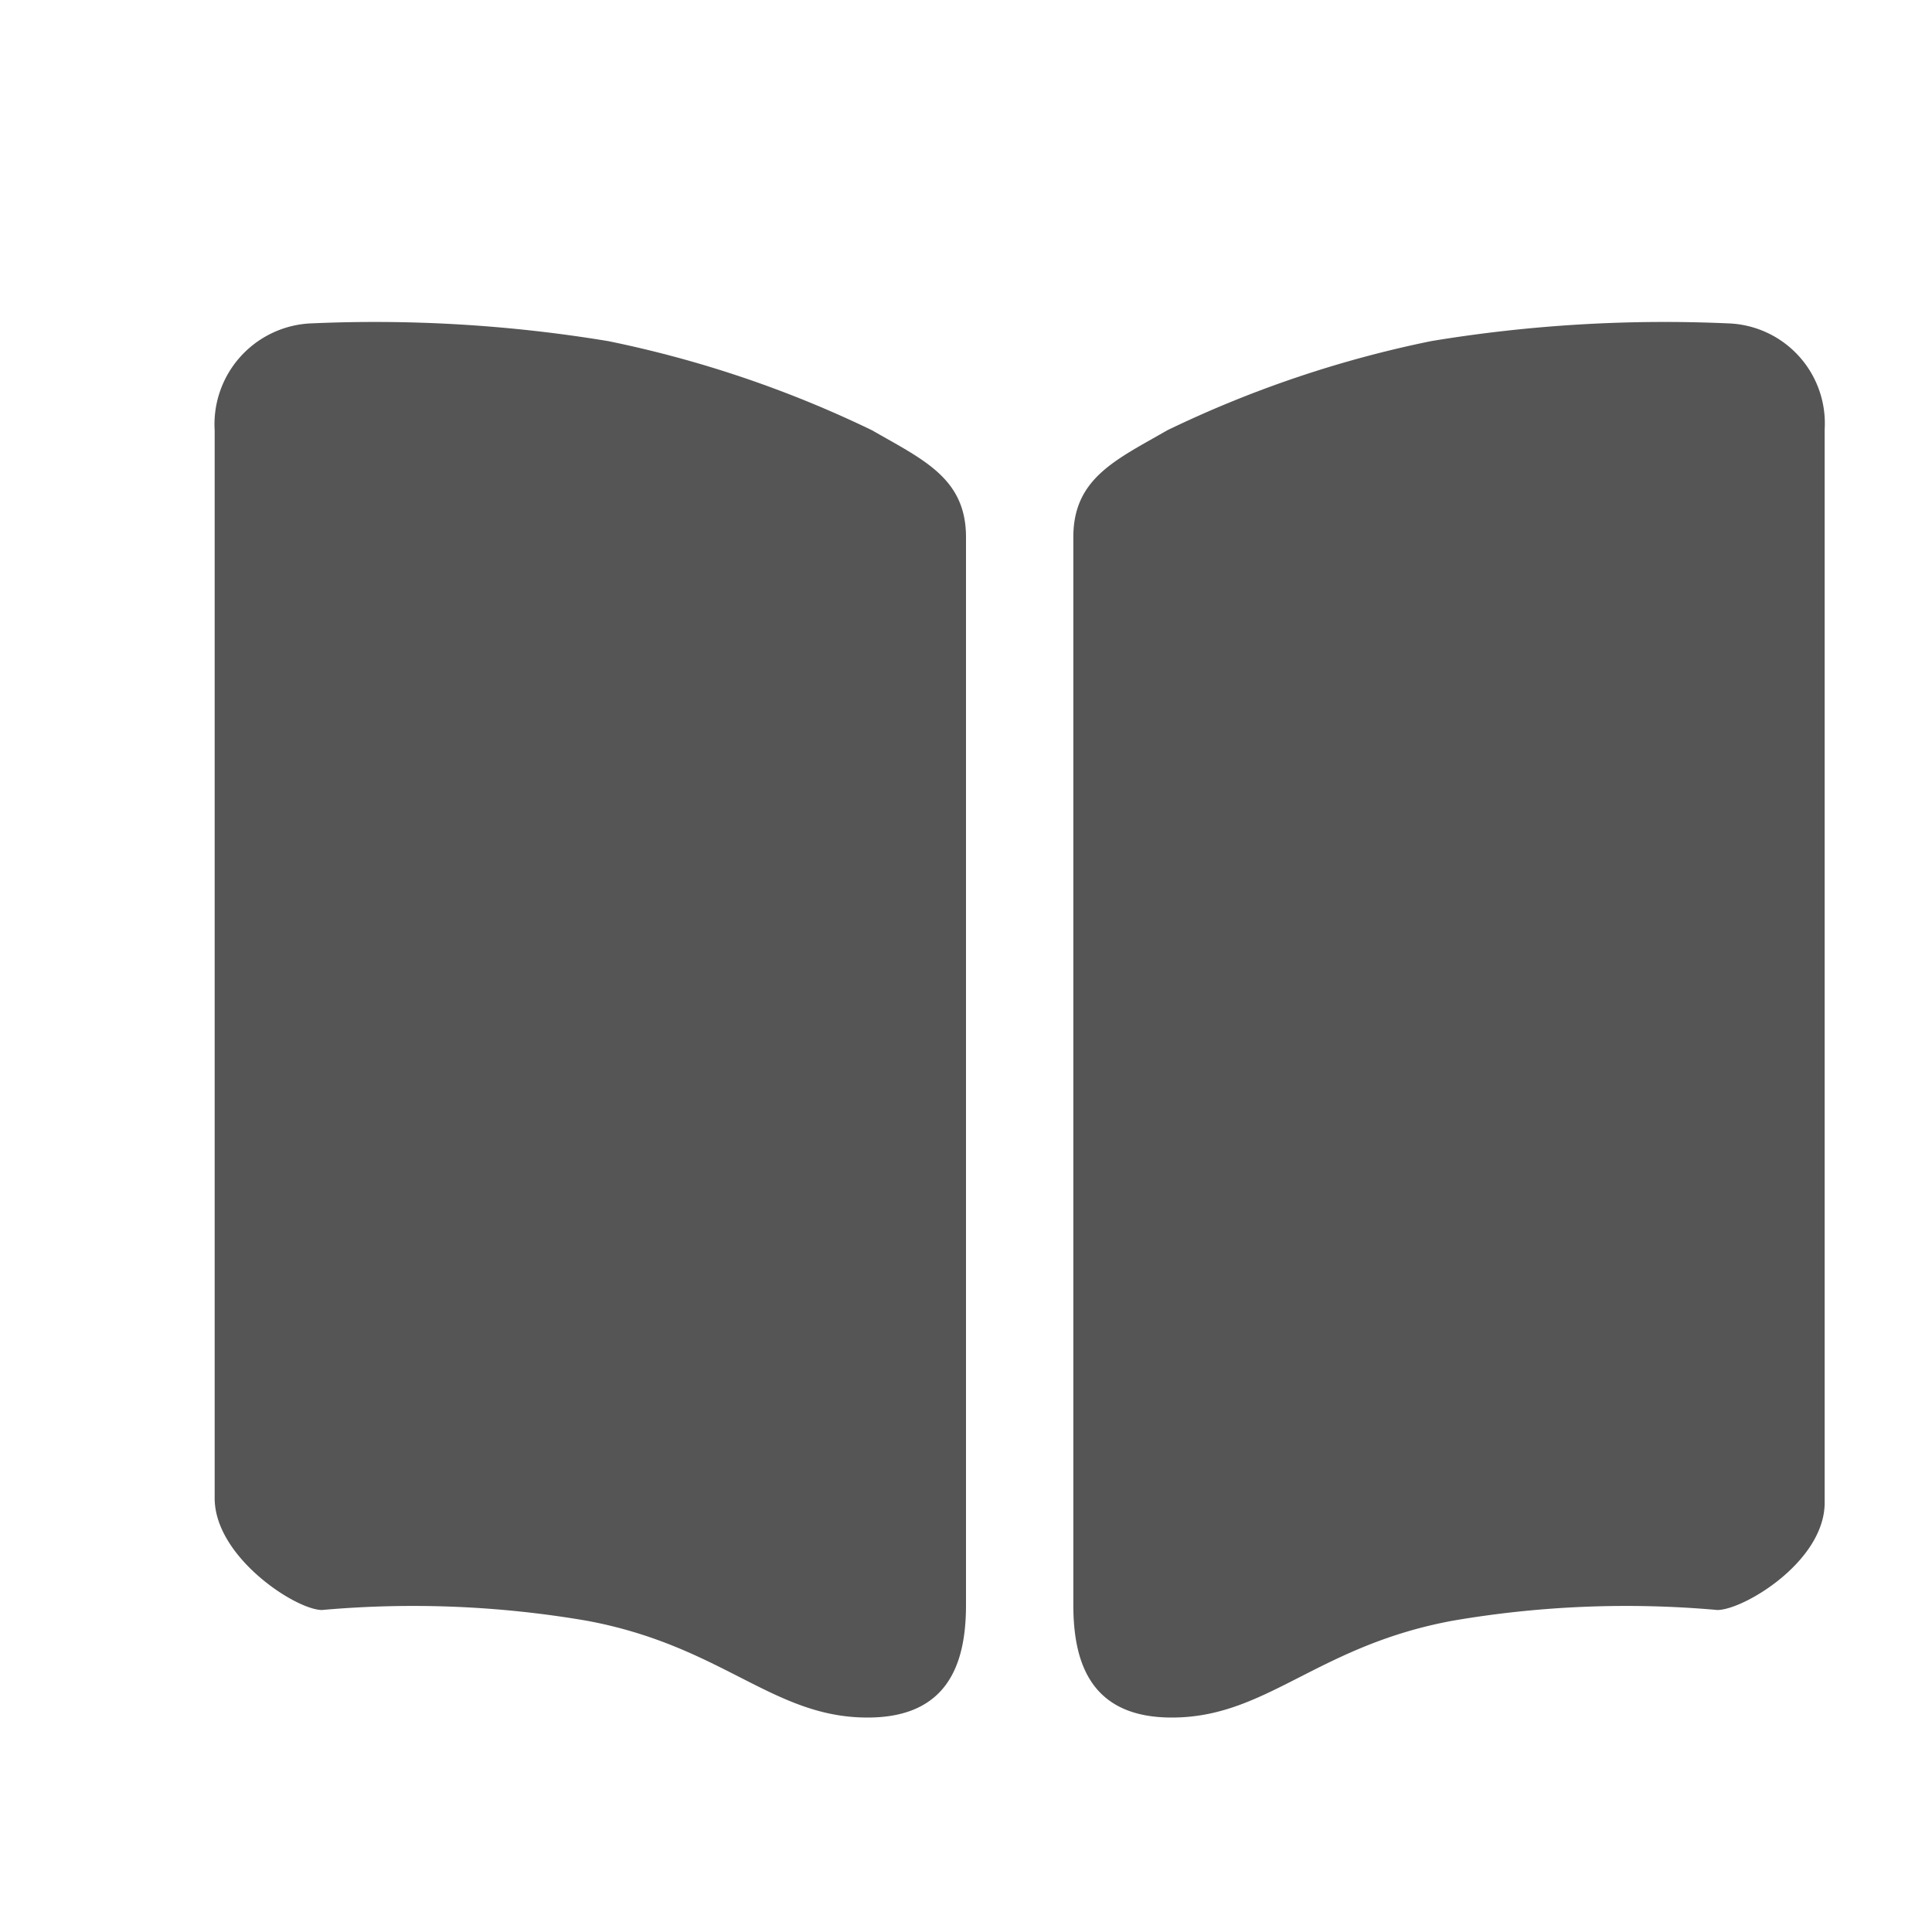 <svg id="ic-directory" xmlns="http://www.w3.org/2000/svg" width="18" height="18" viewBox="0 0 18 18">
  <path id="Shape" d="M0,0H18V18H0Z" fill="none" fill-rule="evenodd"/>
  <path id="Path_47" data-name="Path 47" d="M.875,0A13.324,13.324,0,0,1,3.666.164,10.434,10.434,0,0,1,6.125.995C6.6,1.269,7,1.44,7,1.99v9.949c0,.549-.168,1.086-1,1.047s-1.307-.673-2.533-.9A9.559,9.559,0,0,0,1,11.986c-.243,0-1-.493-1-1.042V.995A.941.941,0,0,1,.875,0Z" transform="translate(2 3.014)" fill="#555"/>
  <path id="Path_48" data-name="Path 48" d="M6.125,0A13.324,13.324,0,0,0,3.334.164,10.434,10.434,0,0,0,.875.995C.4,1.269,0,1.44,0,1.99v9.949c0,.549.168,1.086,1,1.047s1.307-.673,2.533-.9A9.559,9.559,0,0,1,6,11.986c.243,0,1-.451,1-1v-10A.932.932,0,0,0,6.125,0Z" transform="translate(10 3.014)" fill="#555"/>
</svg>
